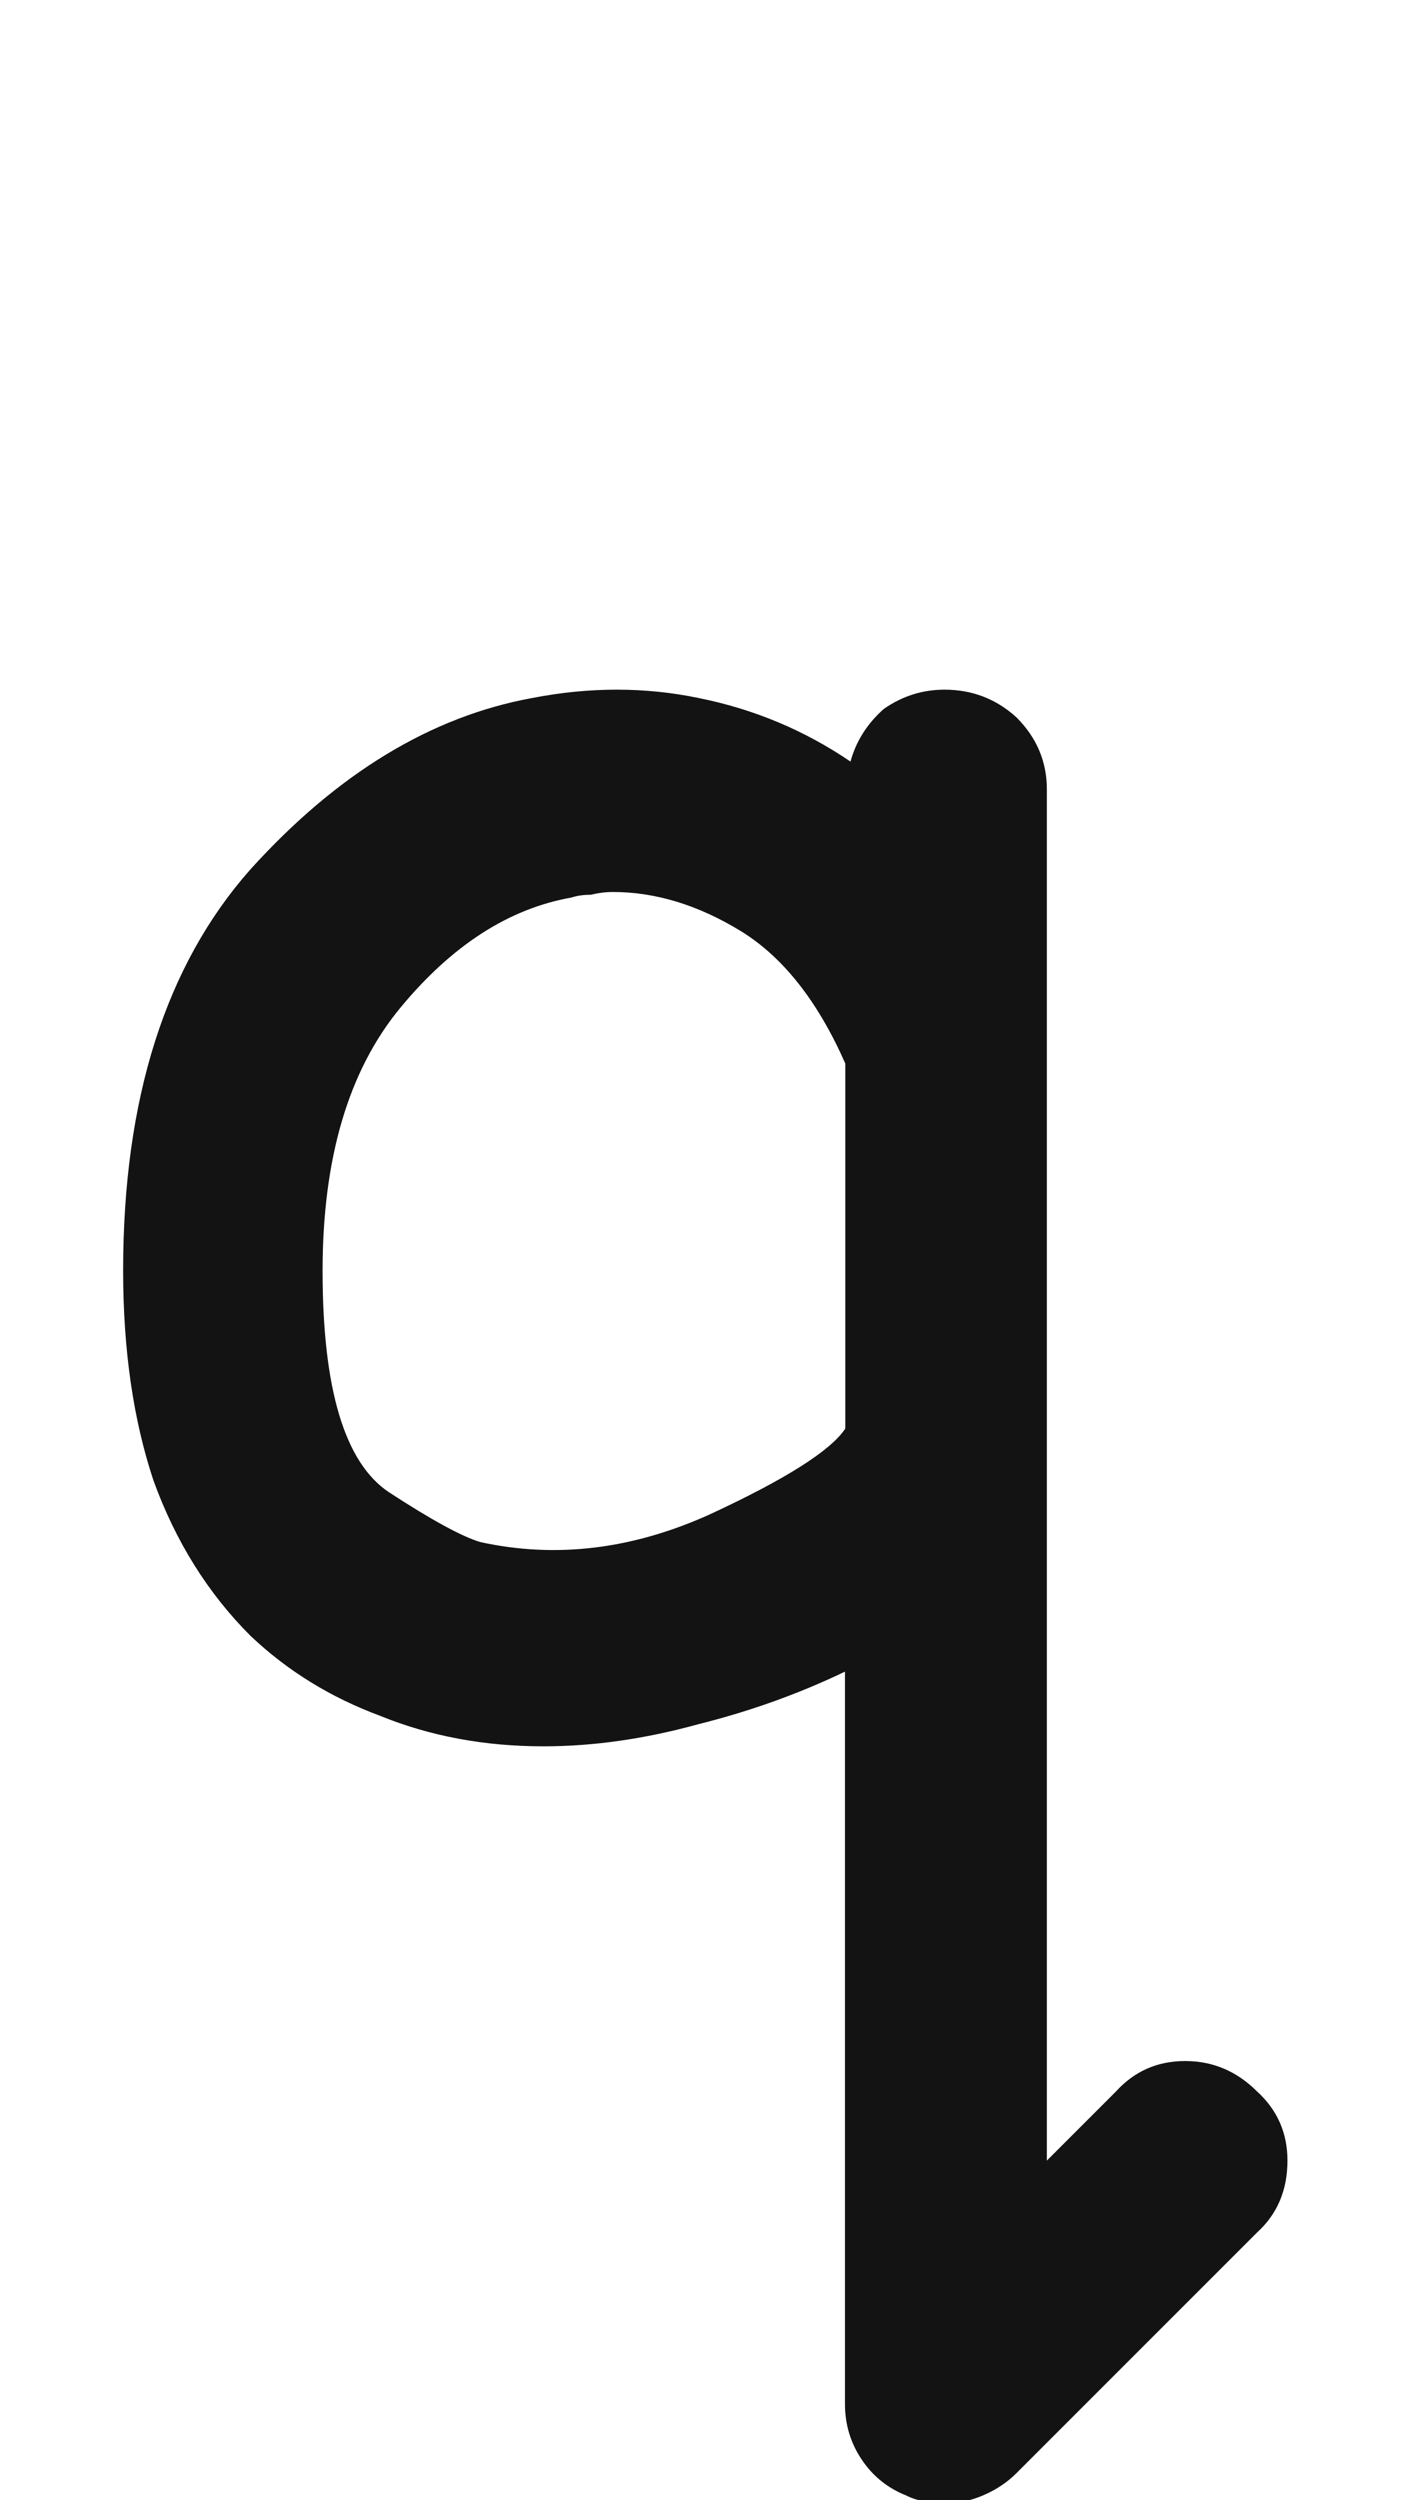 <svg xmlns="http://www.w3.org/2000/svg" width="115" height="203" viewBox="0 0 115 203"><path fill="#131313" d="M92.09,113.824 C93.737,115.322 94.561,117.193 94.561,119.439 C94.561,121.835 93.737,123.782 92.09,125.279 C87.747,129.622 81.234,136.135 72.549,144.82 C71.8,145.569 70.902,146.168 69.854,146.617 C68.805,147.066 67.757,147.291 66.709,147.291 C66.26,147.291 65.736,147.216 65.137,147.066 C64.688,147.066 64.163,146.917 63.564,146.617 C62.067,146.018 60.869,145.045 59.971,143.697 C59.072,142.35 58.623,140.852 58.623,139.205 C58.623,122.434 58.623,113.278 58.623,79.736 C54.88,81.533 50.911,82.956 46.719,84.004 C42.376,85.202 38.184,85.801 34.141,85.801 C29.349,85.801 24.932,84.977 20.889,83.33 C16.846,81.833 13.327,79.661 10.332,76.816 C6.888,73.372 4.268,69.18 2.471,64.238 C0.824,59.297 0,53.607 0,47.168 C0,33.242 3.444,22.386 10.332,14.6 C17.37,6.813 25.007,2.171 33.242,0.674 C37.884,-0.225 42.376,-0.225 46.719,0.674 C51.211,1.572 55.329,3.294 59.072,5.84 C59.521,4.193 60.42,2.77 61.768,1.572 C63.265,0.524 64.912,0 66.709,0 C68.955,0 70.902,0.749 72.549,2.246 C74.196,3.893 75.02,5.84 75.02,8.086 C75.02,11.53 75.02,14.974 75.02,18.418 C75.02,21.712 75.02,25.081 75.02,28.525 C75.02,52.334 75.02,71.972 75.02,119.439 C76.217,118.242 78.089,116.37 80.635,113.824 C82.132,112.177 84.004,111.354 86.25,111.354 C88.496,111.354 90.443,112.177 92.09,113.824 Z M58.65,43.607 C58.65,40.613 58.65,36.195 58.65,30.355 C56.404,25.264 53.559,21.671 50.115,19.574 C46.671,17.478 43.227,16.43 39.783,16.43 C39.184,16.43 38.585,16.505 37.986,16.654 C37.387,16.654 36.863,16.729 36.414,16.879 C31.323,17.777 26.681,20.772 22.488,25.863 C18.296,30.954 16.199,38.067 16.199,47.201 C16.199,56.785 17.996,62.774 21.59,65.17 C25.034,67.416 27.505,68.764 29.002,69.213 C35.141,70.561 41.355,69.812 47.645,66.967 C53.784,64.122 57.452,61.801 58.65,60.004 C58.65,57.159 58.65,54.389 58.65,51.693 C58.65,48.998 58.65,46.303 58.65,43.607 Z" transform="translate(10 56)"/></svg>
